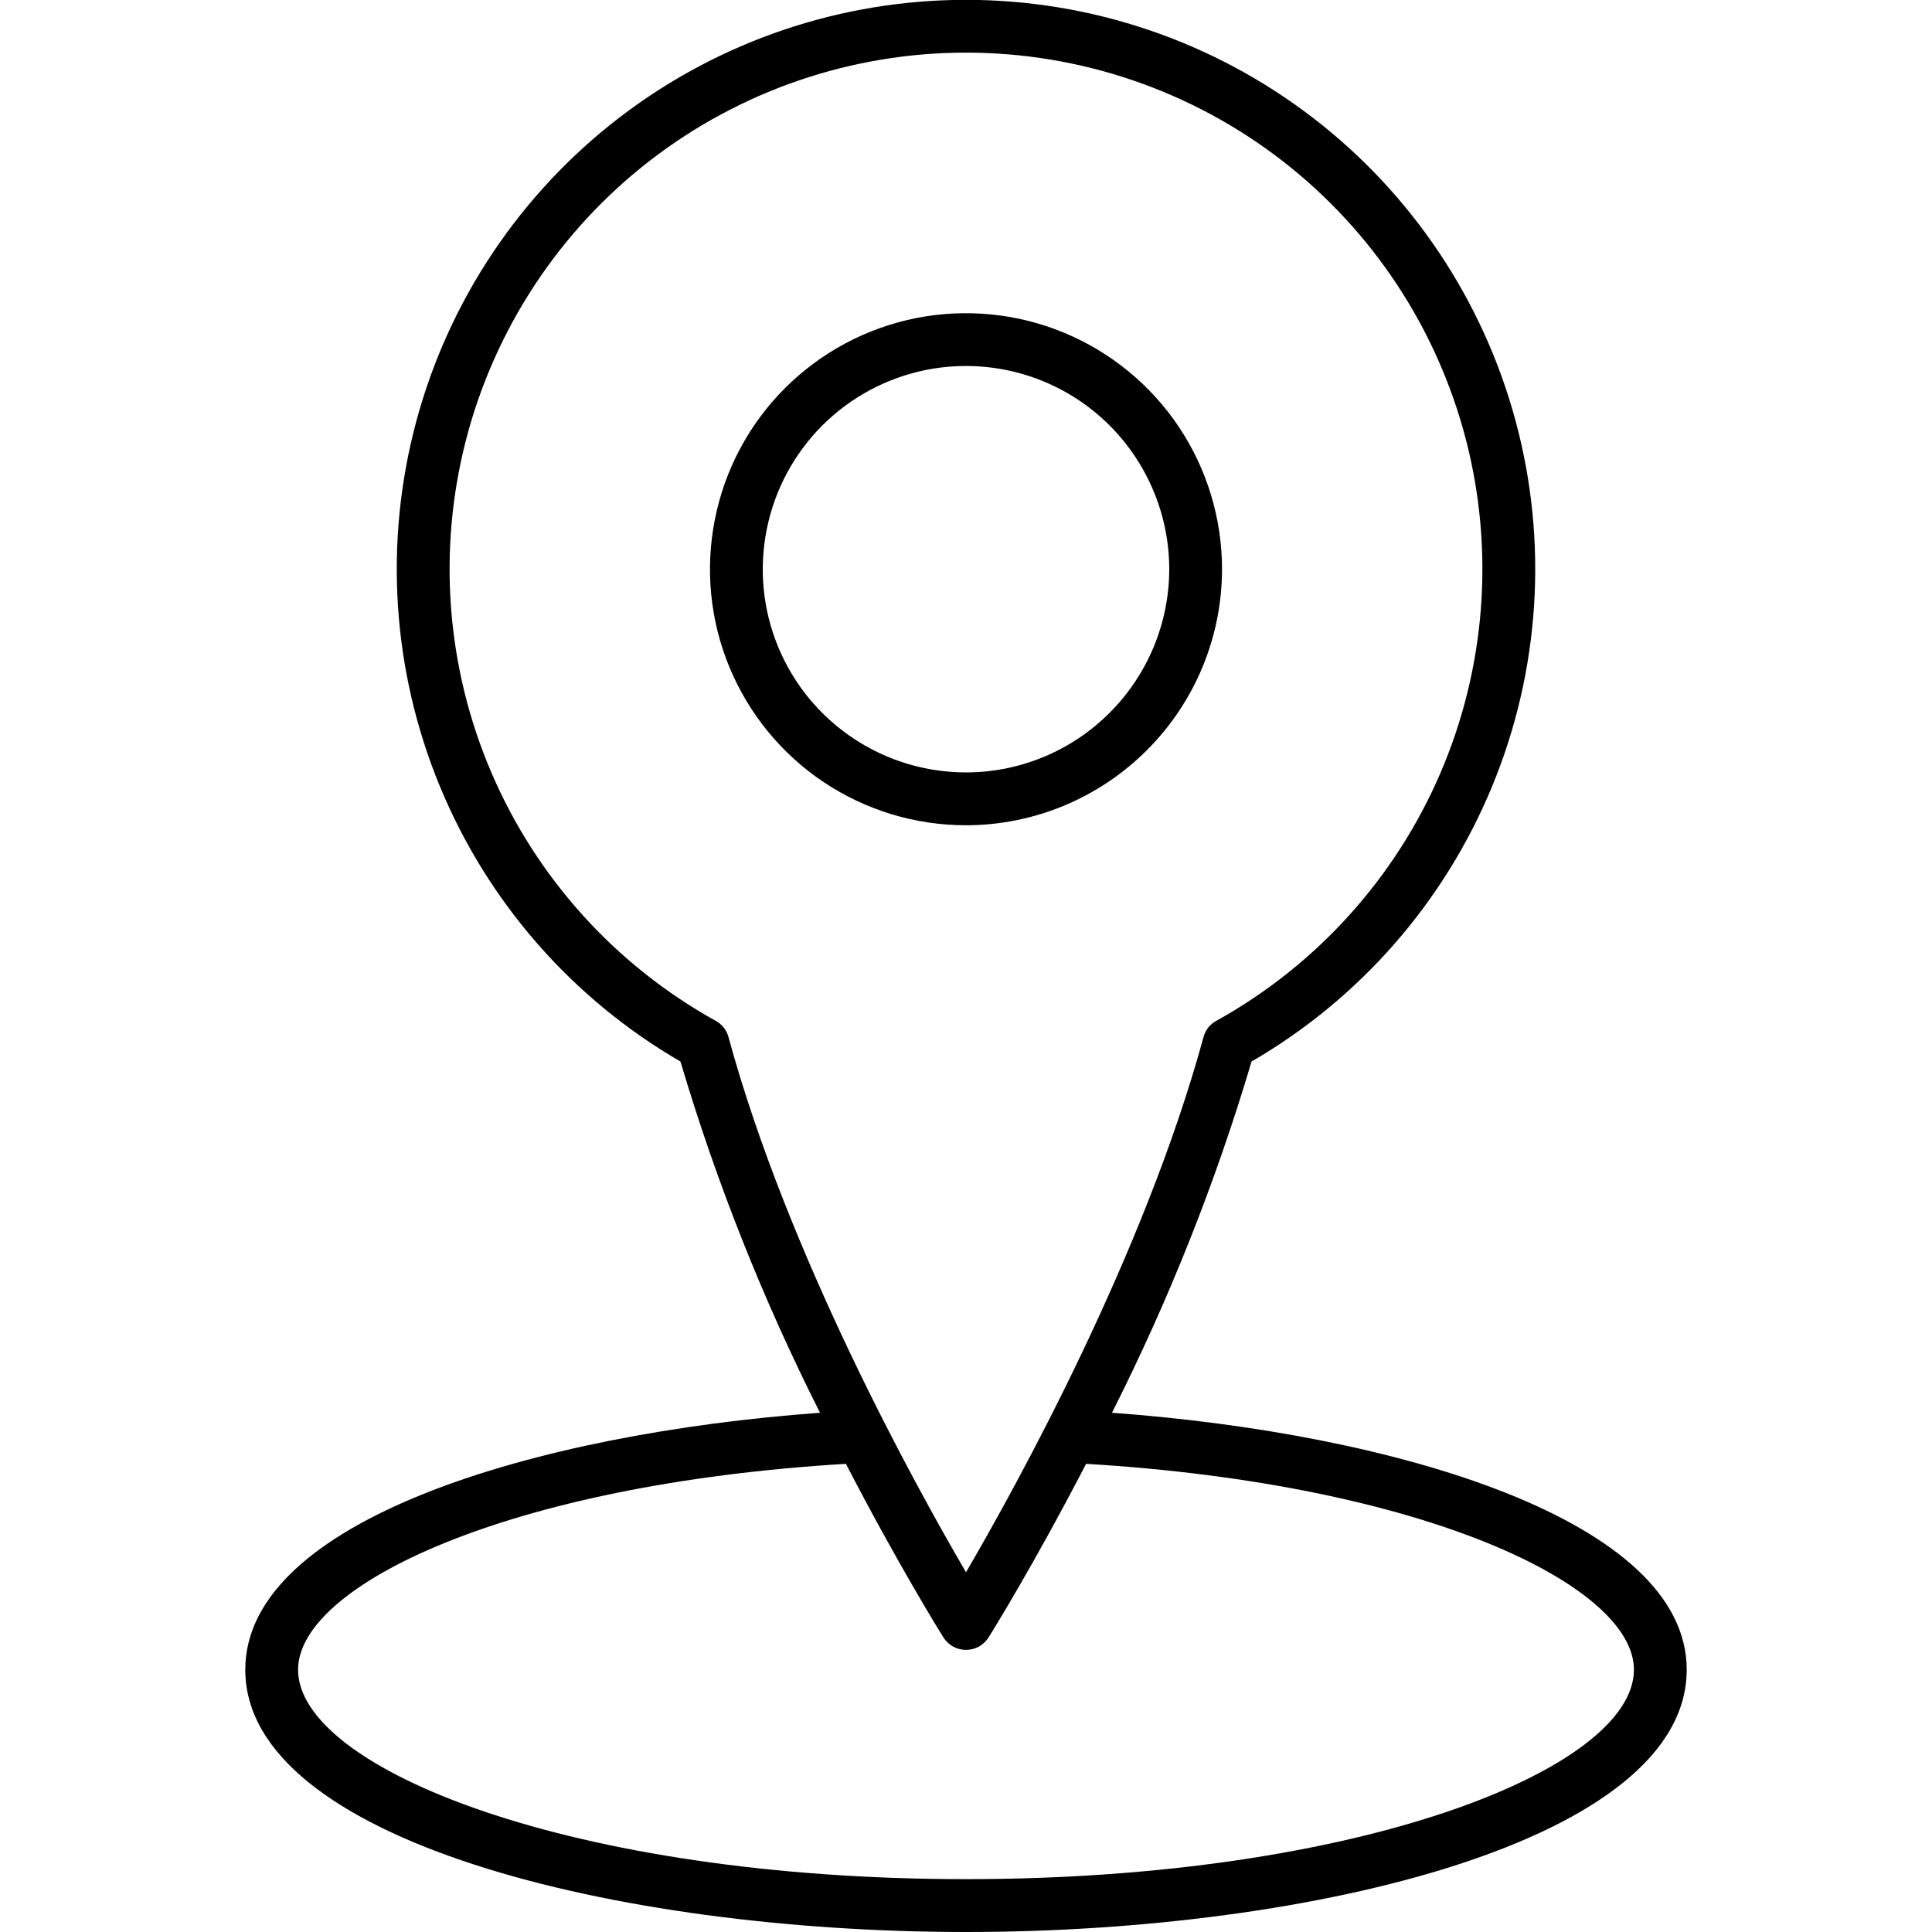 <svg width="25" height="25" viewBox="0 0 25 25" fill="none" xmlns="http://www.w3.org/2000/svg">
<g clip-path="url(#clip0)">
<path d="M15.813 7.366C15.813 6.711 15.619 6.07 15.255 5.525C14.891 4.98 14.373 4.556 13.768 4.305C13.162 4.054 12.496 3.989 11.854 4.116C11.211 4.244 10.621 4.56 10.157 5.023C9.694 5.486 9.378 6.077 9.251 6.719C9.123 7.362 9.188 8.028 9.439 8.634C9.69 9.239 10.114 9.757 10.659 10.121C11.204 10.485 11.845 10.679 12.5 10.679C13.378 10.678 14.22 10.329 14.841 9.707C15.463 9.086 15.812 8.244 15.813 7.366ZM12.5 9.995C11.98 9.995 11.471 9.841 11.039 9.552C10.606 9.263 10.269 8.853 10.07 8.372C9.871 7.892 9.819 7.363 9.921 6.853C10.022 6.343 10.273 5.874 10.64 5.506C11.008 5.138 11.477 4.888 11.987 4.786C12.497 4.685 13.026 4.737 13.506 4.936C13.987 5.135 14.397 5.472 14.686 5.905C14.975 6.337 15.13 6.846 15.13 7.366C15.129 8.063 14.851 8.731 14.358 9.224C13.866 9.717 13.197 9.995 12.5 9.995Z" fill="black"/>
<path d="M14.389 18.281C15.125 16.823 15.73 15.302 16.195 13.736C17.597 12.923 18.691 11.671 19.309 10.173C19.927 8.675 20.034 7.016 19.613 5.451C19.192 3.886 18.267 2.504 16.981 1.518C15.695 0.532 14.12 -0.002 12.5 -0.002C10.88 -0.002 9.305 0.532 8.019 1.518C6.733 2.504 5.808 3.886 5.387 5.451C4.966 7.016 5.073 8.675 5.691 10.173C6.309 11.671 7.403 12.923 8.805 13.736C9.27 15.302 9.875 16.823 10.611 18.281C6.934 18.549 3.174 19.67 3.174 21.606C3.174 23.81 7.979 25 12.5 25C17.021 25 21.826 23.81 21.826 21.606C21.826 19.67 18.066 18.549 14.389 18.281ZM9.262 13.21C7.967 12.492 6.946 11.364 6.361 10.003C5.776 8.642 5.66 7.126 6.03 5.692C6.401 4.258 7.237 2.987 8.408 2.08C9.58 1.173 11.019 0.681 12.5 0.681C13.981 0.681 15.421 1.173 16.592 2.08C17.763 2.987 18.599 4.258 18.97 5.692C19.34 7.126 19.224 8.642 18.639 10.003C18.054 11.364 17.033 12.492 15.738 13.21C15.698 13.232 15.663 13.261 15.634 13.297C15.606 13.333 15.586 13.374 15.574 13.418C14.806 16.233 13.166 19.204 12.5 20.345C11.834 19.205 10.194 16.235 9.426 13.418C9.414 13.374 9.394 13.333 9.365 13.297C9.337 13.261 9.302 13.232 9.262 13.21ZM12.5 24.316C7.407 24.316 3.857 22.888 3.857 21.606C3.857 20.517 6.561 19.205 10.946 18.942C11.616 20.236 12.163 21.117 12.21 21.192C12.242 21.24 12.285 21.28 12.335 21.308C12.386 21.335 12.442 21.349 12.5 21.349C12.558 21.349 12.614 21.335 12.665 21.308C12.715 21.28 12.758 21.24 12.79 21.192C12.837 21.117 13.384 20.236 14.054 18.942C18.439 19.205 21.143 20.517 21.143 21.606C21.143 22.888 17.593 24.316 12.5 24.316Z" fill="black"/>
</g>
<defs>
<clipPath id="clip0">
<rect width="25" height="25" fill="white"/>
</clipPath>
</defs>
</svg>
